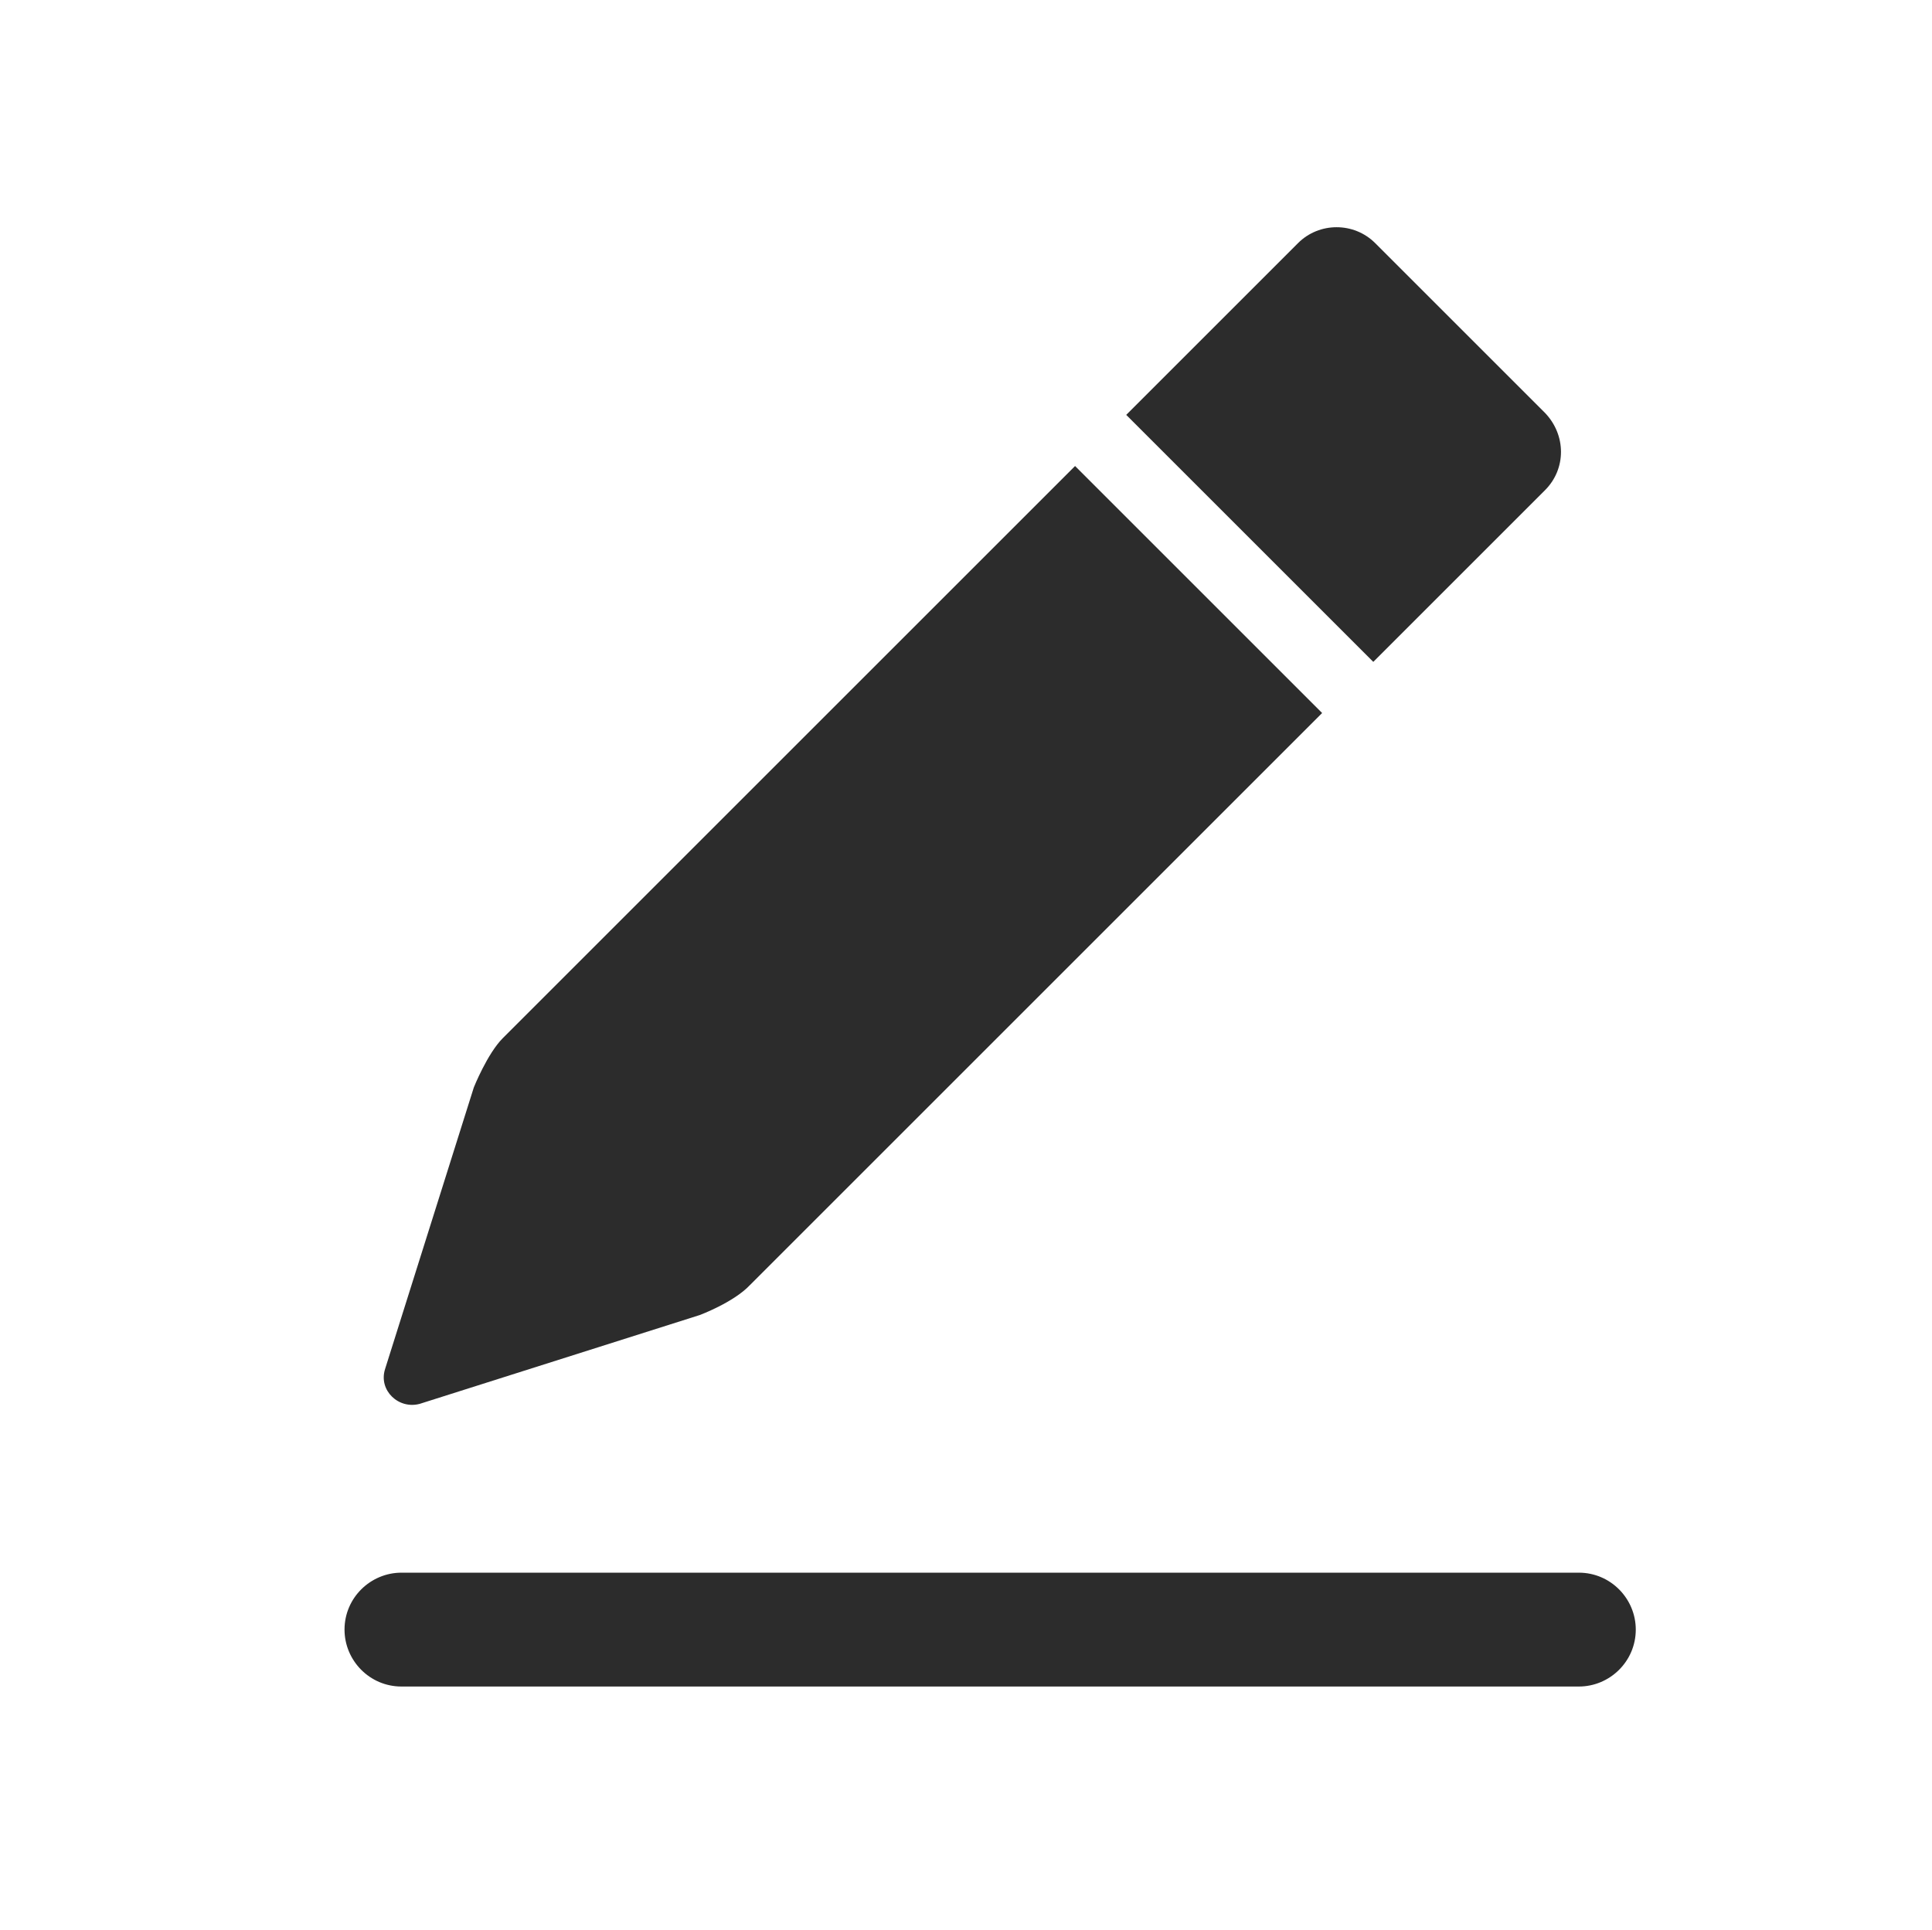 <?xml version="1.0" standalone="no"?><!DOCTYPE svg PUBLIC "-//W3C//DTD SVG 1.1//EN" "http://www.w3.org/Graphics/SVG/1.1/DTD/svg11.dtd"><svg t="1589447432348" class="icon" viewBox="0 0 1025 1024" version="1.1" xmlns="http://www.w3.org/2000/svg" p-id="1425" xmlns:xlink="http://www.w3.org/1999/xlink" width="200.195" height="200"><defs><style type="text/css"></style></defs><path d="M212.992 894.976c-16.896 0-30.208-13.824-30.208-30.208 0-16.896 13.824-30.208 30.208-30.208h624.64c16.896 0 30.208 13.824 30.208 30.208 0 16.896-13.824 30.208-30.208 30.208h-624.64z m606.72-675.84L729.6 129.024c-11.264-11.264-29.696-11.264-40.96 0l-91.136 91.136 131.072 131.072 91.136-91.136c11.264-11.264 11.264-29.184 0-40.96z m-249.344 28.16L266.752 550.912c-8.192 8.192-15.36 26.112-15.36 26.112l-47.104 149.504c-3.584 11.264 7.168 21.504 18.432 18.432l148.48-47.104s17.92-6.656 26.624-15.872L701.44 378.368 570.368 247.296z" fill="#2C2C2C" p-id="1426"></path></svg>